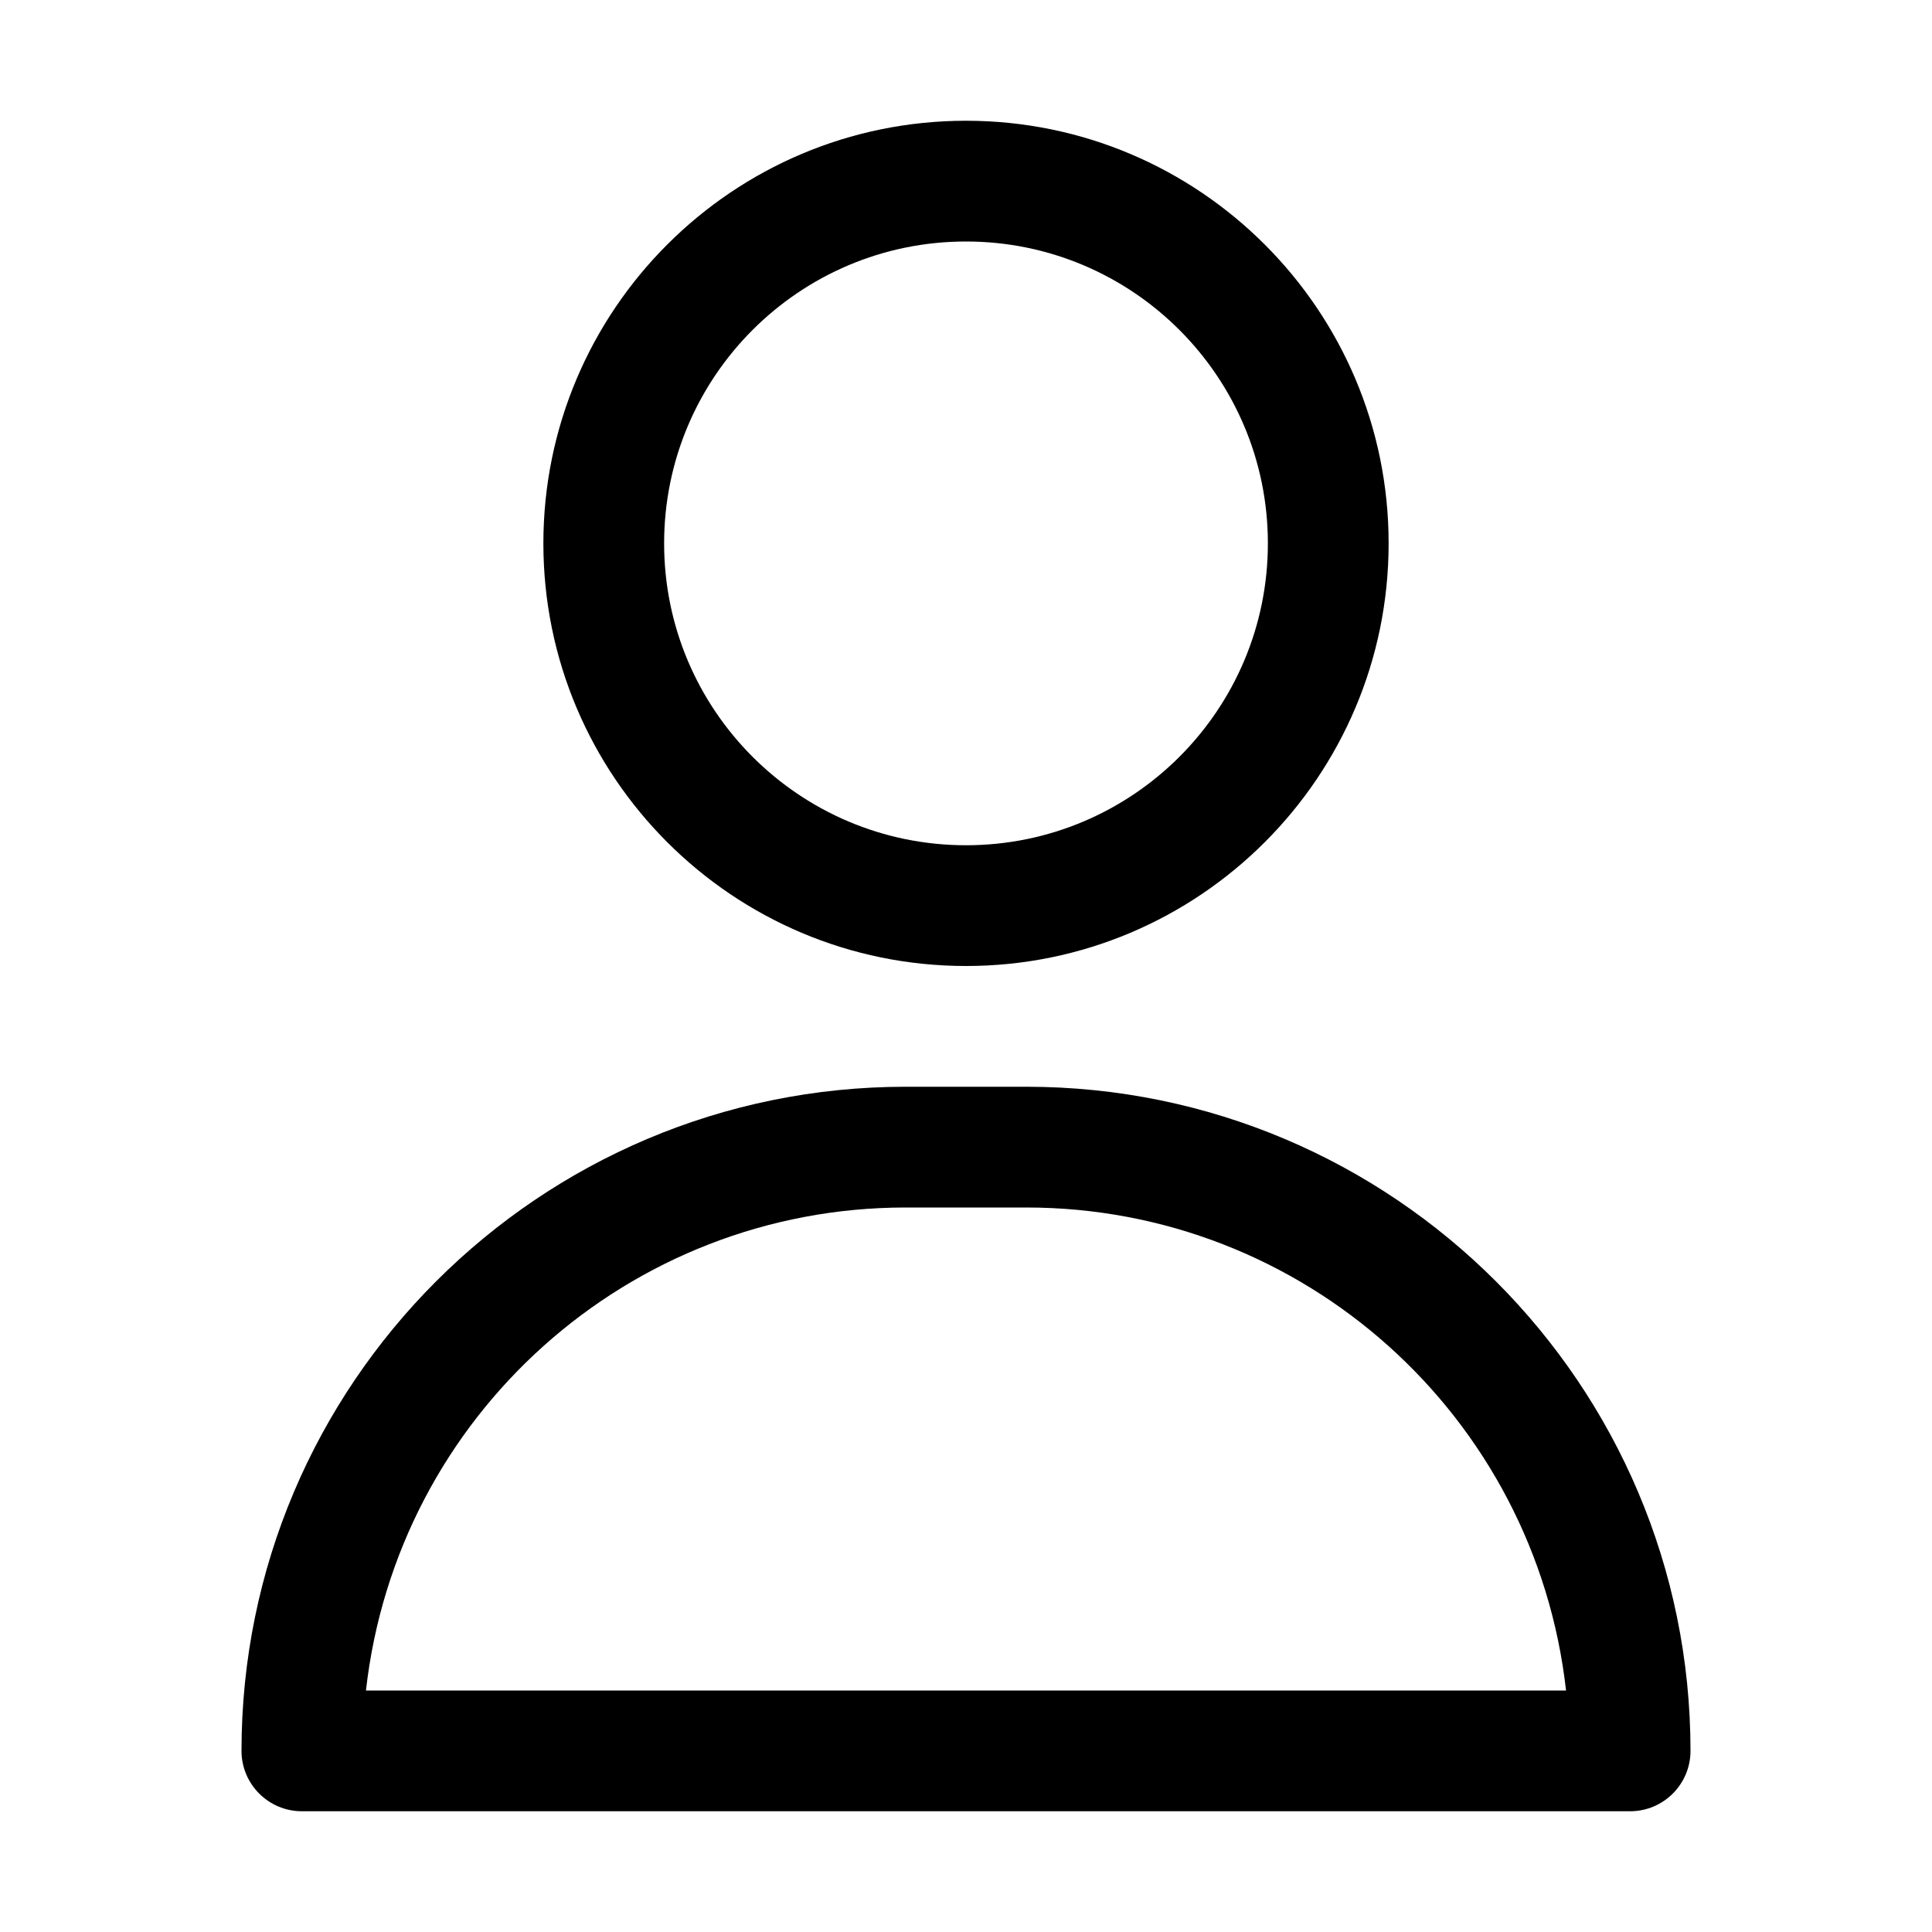 <?xml version="1.0" encoding="UTF-8"?>
<svg xmlns="http://www.w3.org/2000/svg" xmlns:xlink="http://www.w3.org/1999/xlink" width="12pt" height="12pt" viewBox="0 0 12 12" version="1.1">
<g id="surface1">
<path style=" stroke:none;fill-rule:nonzero;fill:rgb(0%,0%,0%);fill-opacity:1;" d="M 6 6 C 7.449 6 8.625 4.824 8.625 3.375 C 8.625 1.926 7.449 0.75 6 0.75 C 4.551 0.75 3.375 1.926 3.375 3.375 C 3.375 4.824 4.551 6 6 6 Z M 6 1.5 C 7.035 1.5 7.875 2.34 7.875 3.375 C 7.875 4.41 7.035 5.25 6 5.25 C 4.965 5.25 4.125 4.41 4.125 3.375 C 4.125 2.34 4.965 1.5 6 1.5 Z M 6 1.5 "/>
<path style=" stroke:none;fill-rule:nonzero;fill:rgb(0%,0%,0%);fill-opacity:1;" d="M 6.375 6.75 L 5.625 6.75 C 3.348 6.75 1.5 8.598 1.5 10.875 C 1.5 11.082 1.668 11.25 1.875 11.25 L 10.125 11.25 C 10.332 11.25 10.5 11.082 10.5 10.875 C 10.5 8.598 8.652 6.75 6.375 6.75 Z M 2.273 10.5 C 2.465 8.793 3.906 7.5 5.625 7.5 L 6.375 7.5 C 8.094 7.5 9.535 8.793 9.727 10.5 Z M 2.273 10.5 "/>
</g>
</svg>
